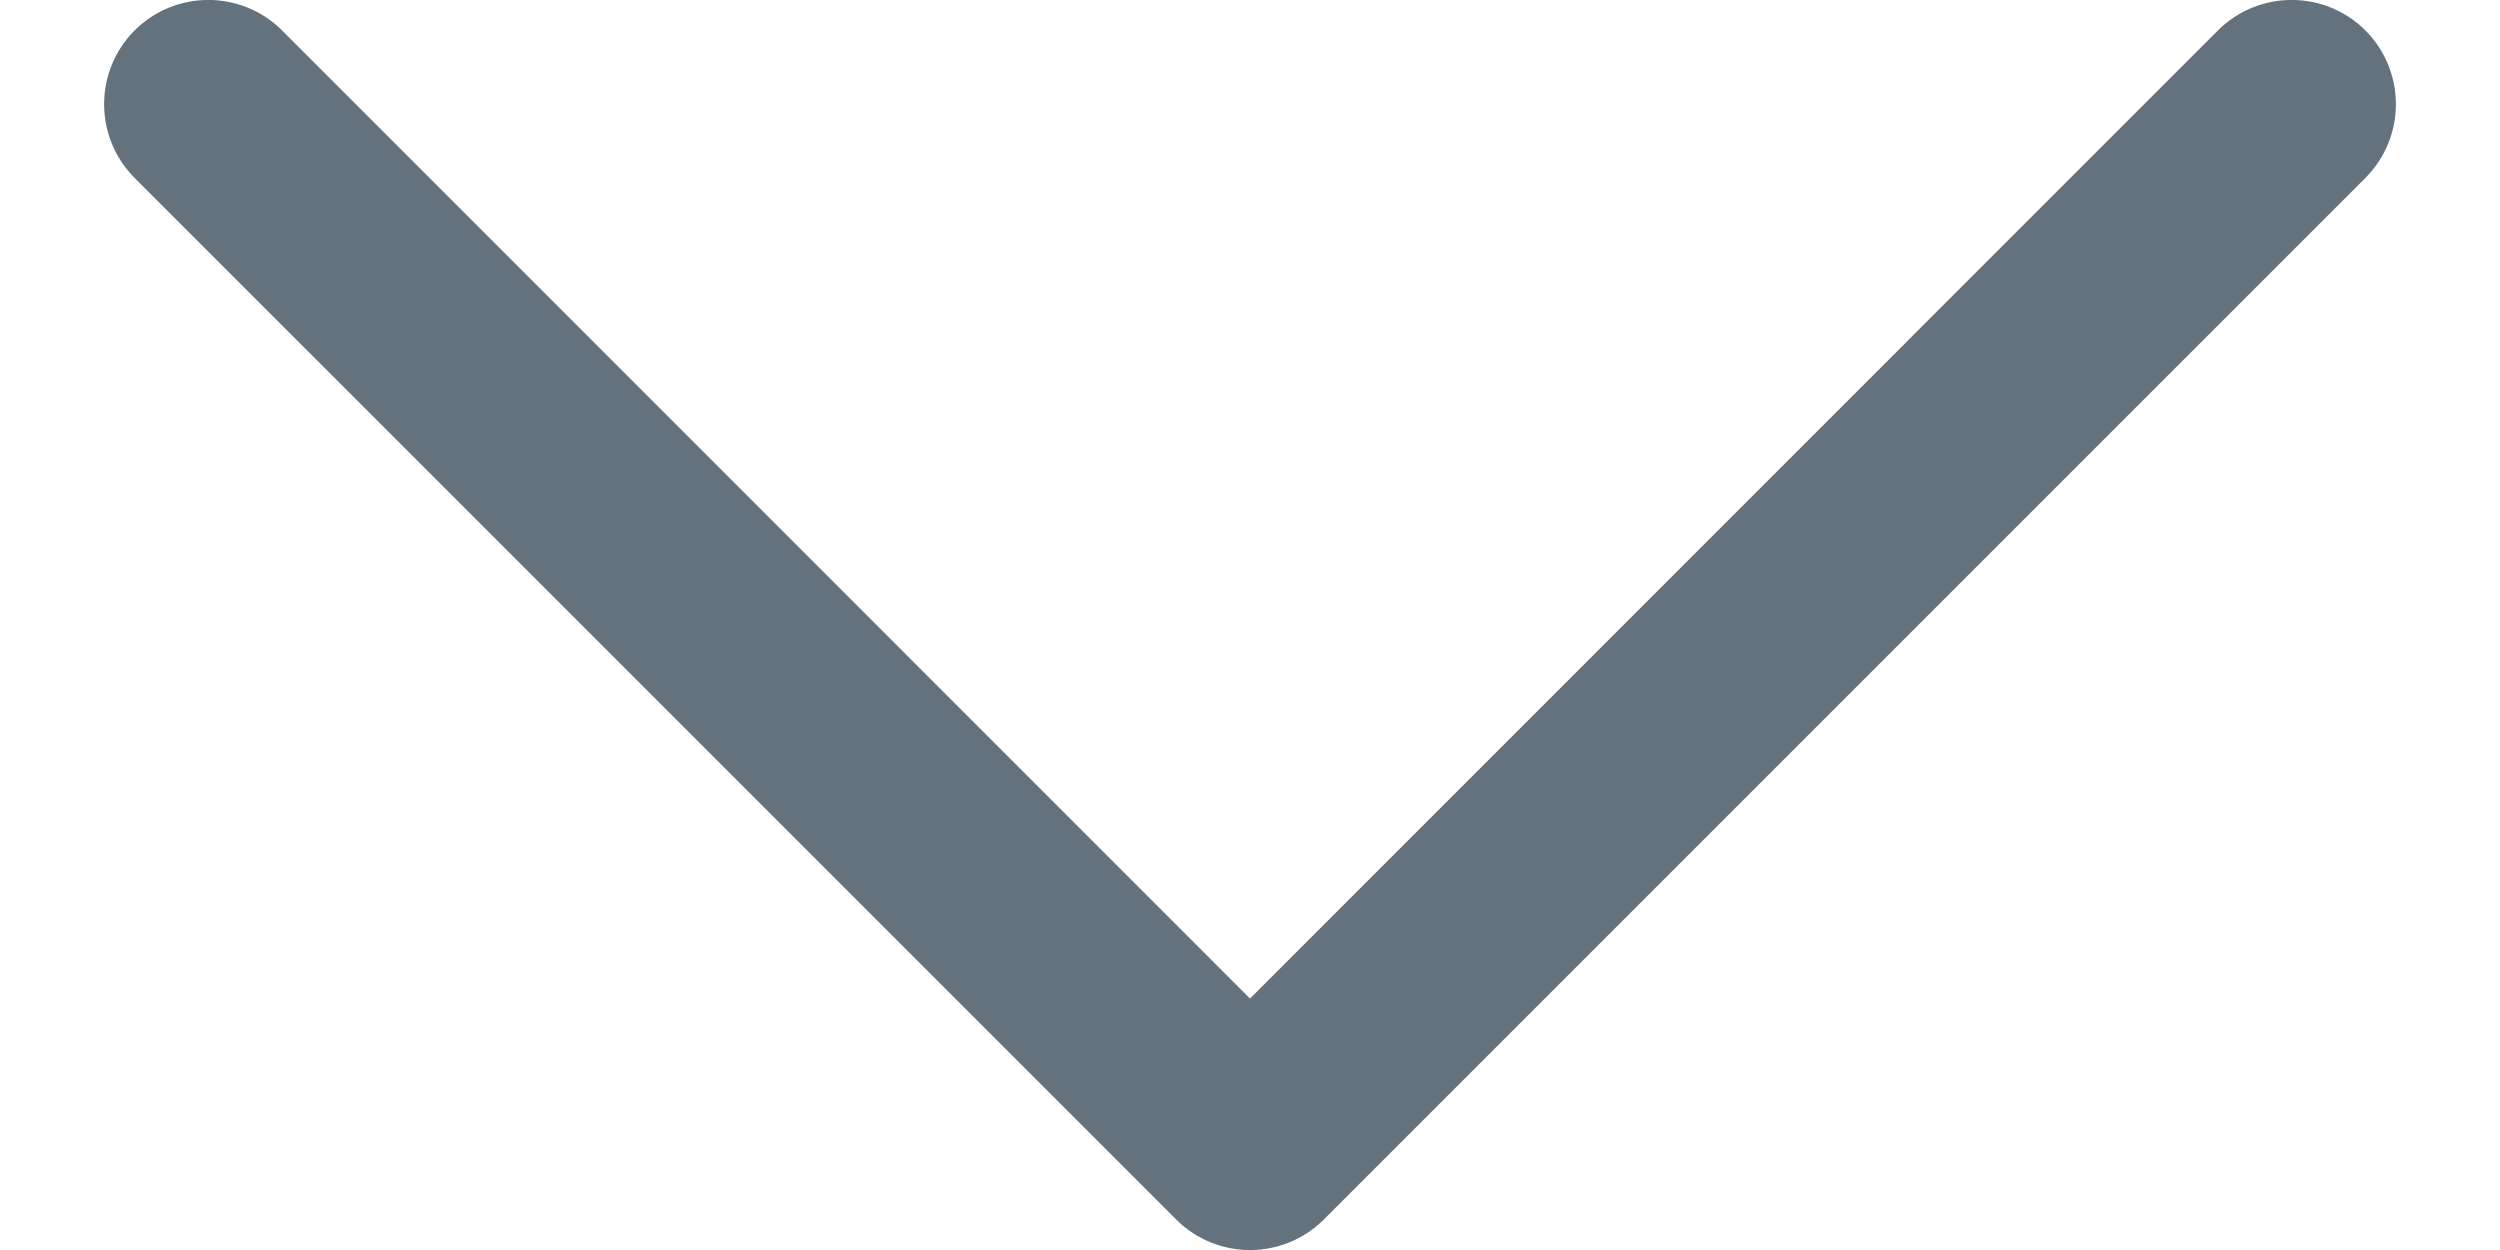 <svg width="12" height="6" viewBox="0 0 12 6" fill="none" xmlns="http://www.w3.org/2000/svg">
    <path fill-rule="evenodd" clip-rule="evenodd" d="M0.646 0.146C0.842 -0.049 1.158 -0.049 1.354 0.146L6 4.793L10.646 0.146C10.842 -0.049 11.158 -0.049 11.354 0.146C11.549 0.342 11.549 0.658 11.354 0.854L6.354 5.854C6.158 6.049 5.842 6.049 5.646 5.854L0.646 0.854C0.451 0.658 0.451 0.342 0.646 0.146Z" fill="#64727D"/>
</svg>